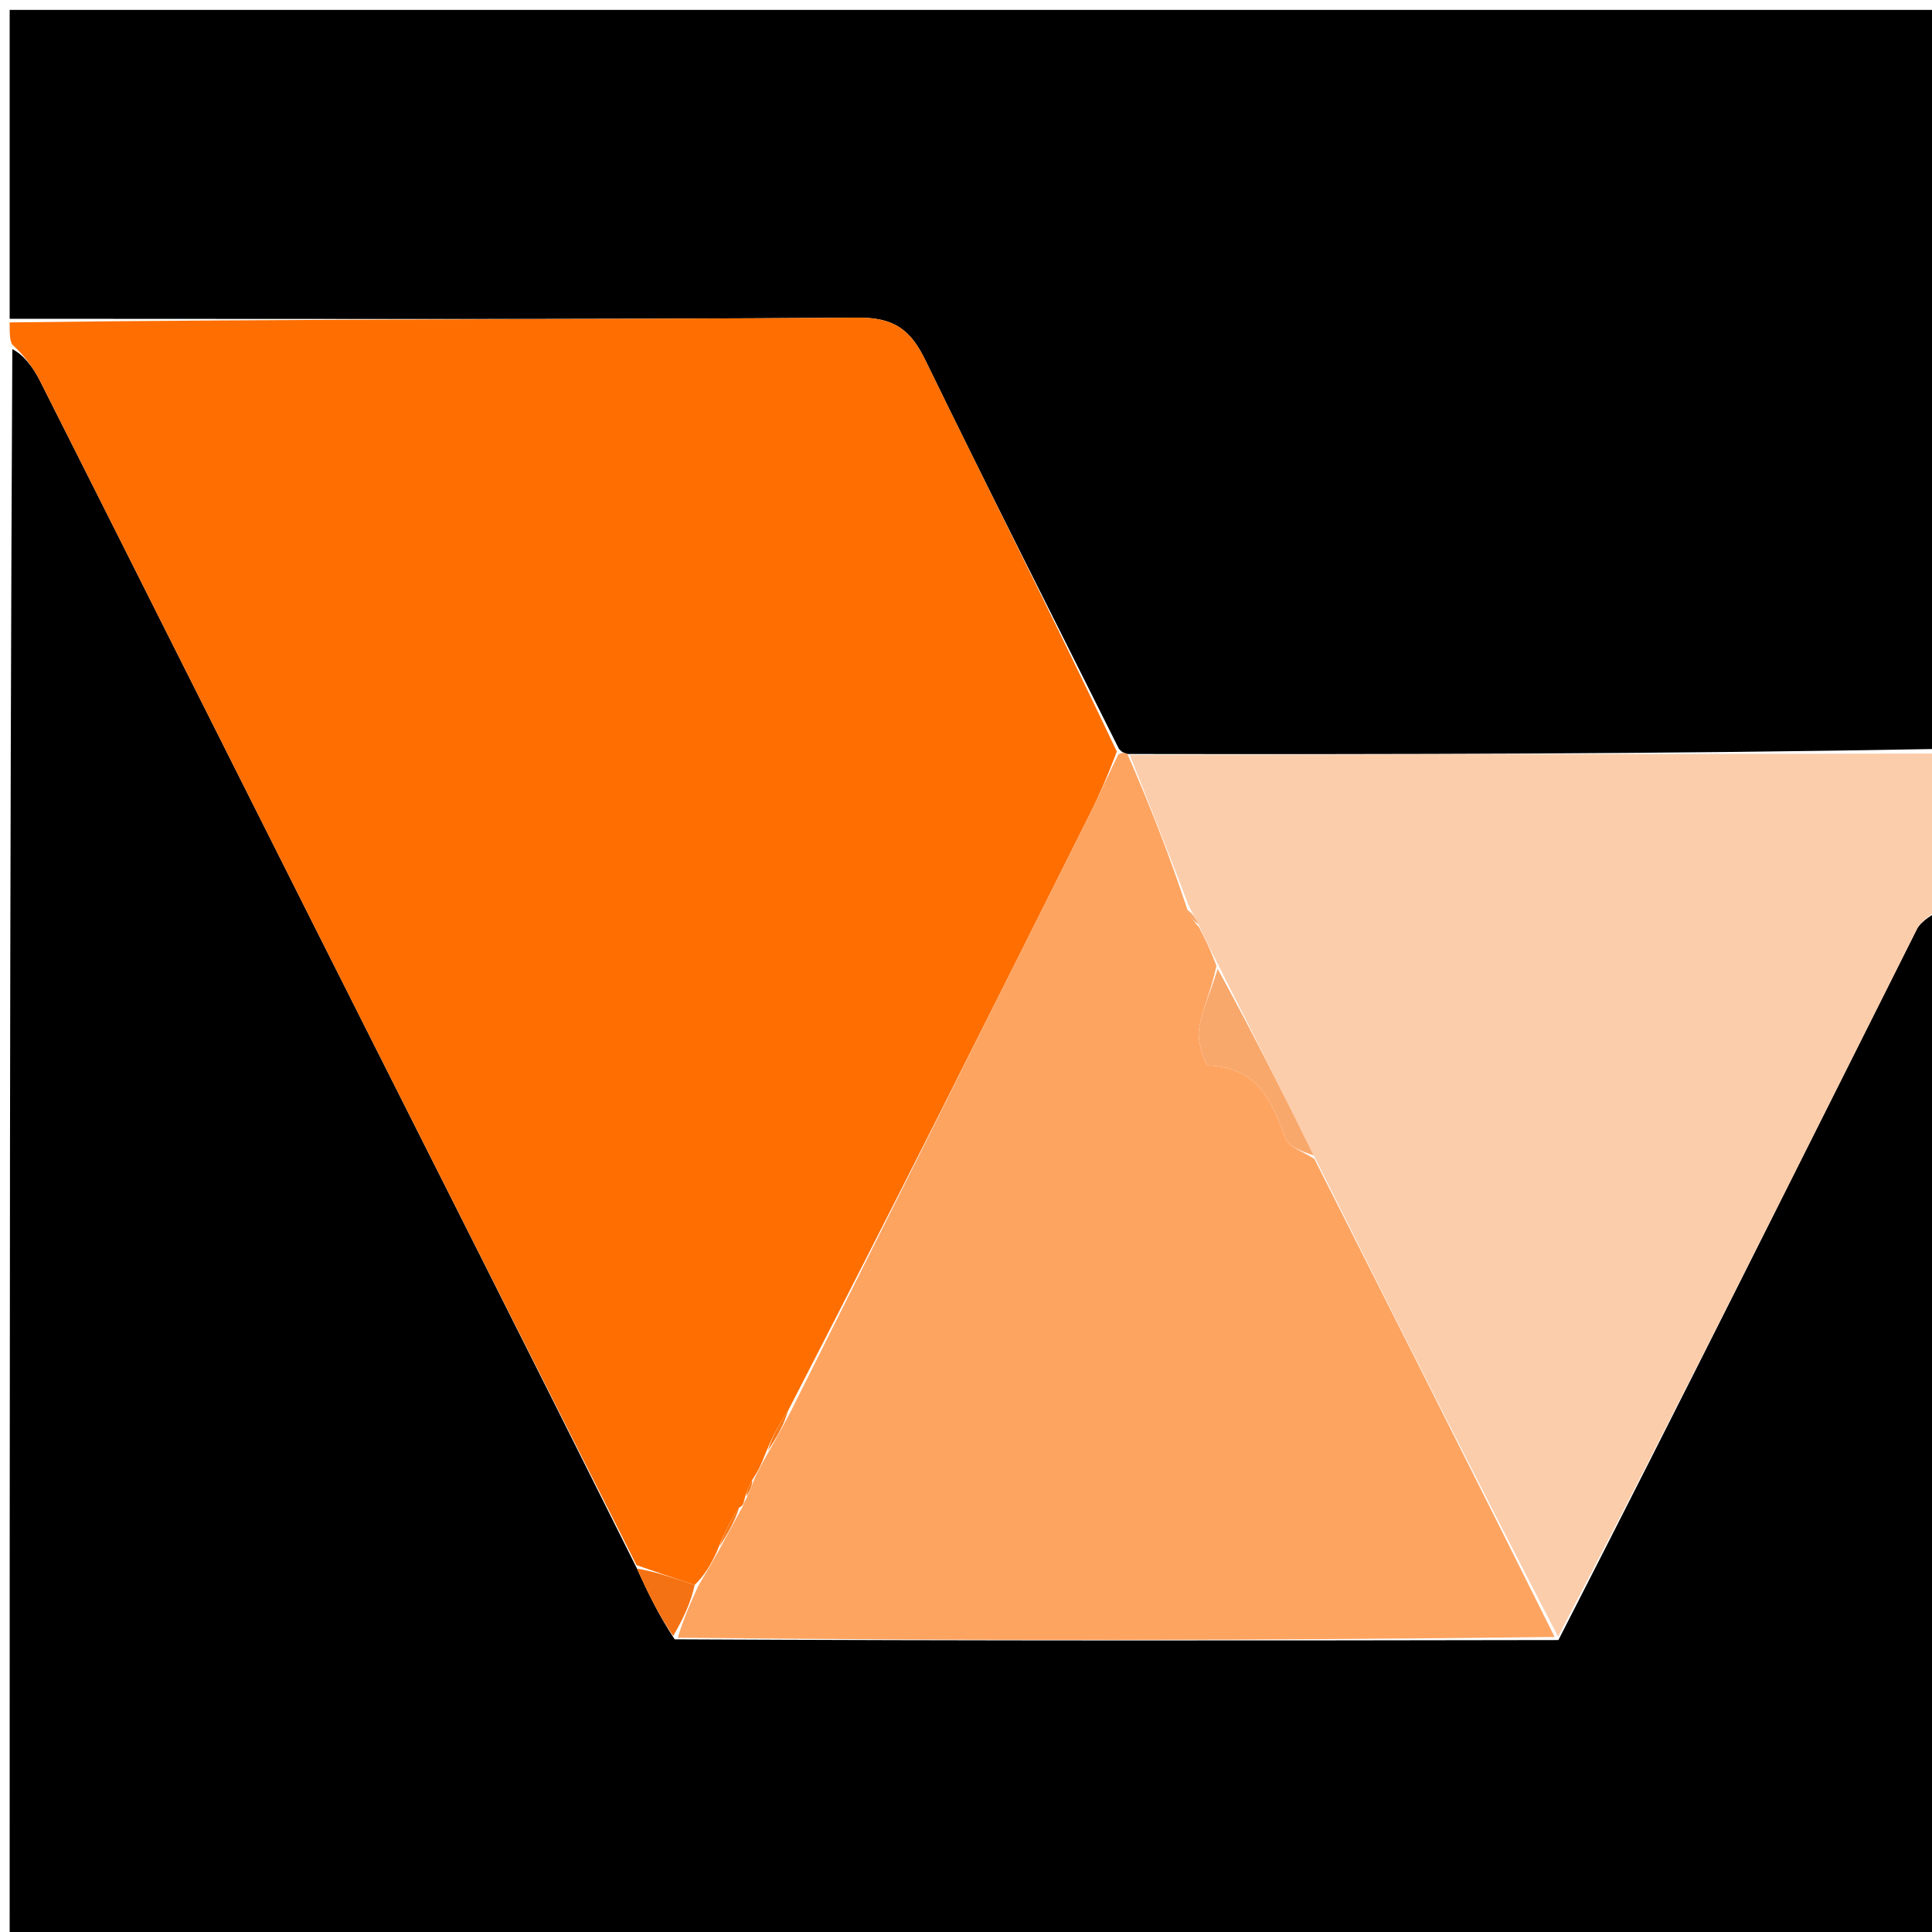 <svg version="1.1" id="Layer_1" xmlns="http://www.w3.org/2000/svg" xmlns:xlink="http://www.w3.org/1999/xlink" x="0px" y="0px"
	 width="100%" viewBox="0 0 200 200" enable-background="new 0 0 200 200" xml:space="preserve">
<path fill="#000000" opacity="1" stroke="none" 
	d="
M201,94 
	C201,129.634 201,165.267 201,200.95 
	C134.428,200.95 67.857,200.95 1,200.95 
	C1,146.313 1,91.625 1.275,36.147 
	C2.416,36.703 3.412,37.986 4.129,39.408 
	C13.78,58.542 23.378,77.703 33.017,96.843 
	C43.961,118.576 54.932,140.296 65.942,162.38 
	C67.115,165.001 68.238,167.262 69.841,169.704 
	C100.536,169.859 130.752,169.832 161.326,169.778 
	C173.917,145.222 186.135,120.687 198.432,96.192 
	C198.897,95.265 200.127,94.722 201,94 
z"/>
<path fill="#000000" opacity="1" stroke="none" 
	d="
M1,33 
	C1,22.348 1,11.697 1,1.023 
	C67.557,1.023 134.114,1.023 201,1.023 
	C201,26.353 201,51.708 200.531,77.532 
	C172.358,78.05 144.654,78.097 116.71,78.053 
	C116.304,77.917 116.138,77.873 115.828,77.514 
	C109.035,63.908 102.303,50.656 95.798,37.293 
	C94.265,34.144 92.569,32.855 88.804,32.883 
	C59.537,33.094 30.268,33 1,33 
z"/>
<path fill="#FE6E01" opacity="1" stroke="none" 
	d="
M1,33.375 
	C30.268,33 59.537,33.094 88.804,32.883 
	C92.569,32.855 94.265,34.144 95.798,37.293 
	C102.303,50.656 109.035,63.908 115.616,77.8 
	C114.645,80.35 113.793,82.326 112.832,84.247 
	C102.539,104.831 92.229,125.407 81.572,146.053 
	C80.548,147.521 79.875,148.92 79.175,150.62 
	C78.803,151.626 78.459,152.33 77.864,153.214 
	C77.431,153.968 77.249,154.541 77.034,155.332 
	C77.002,155.55 76.869,155.97 76.524,156.045 
	C75.527,157.518 74.876,158.915 74.203,160.633 
	C73.553,162.022 72.922,163.091 71.913,164.073 
	C69.654,163.331 67.773,162.676 65.891,162.021 
	C54.932,140.296 43.961,118.576 33.017,96.843 
	C23.378,77.703 13.78,58.542 4.129,39.408 
	C3.412,37.986 2.416,36.703 1.275,35.678 
	C1,35.25 1,34.5 1,33.375 
z"/>
<path fill="#FCCDAB" opacity="1" stroke="none" 
	d="
M116.95,78.145 
	C144.654,78.097 172.358,78.05 200.531,78.001 
	C201,83.022 201,88.044 201,93.533 
	C200.127,94.722 198.897,95.265 198.432,96.192 
	C186.135,120.687 173.917,145.222 161.293,169.43 
	C152.622,152.731 144.343,136.351 136.001,119.617 
	C132.649,112.798 129.361,106.335 125.952,99.577 
	C125.255,98.173 124.679,97.063 124.051,95.669 
	C123.684,94.914 123.369,94.445 122.999,93.618 
	C120.947,88.222 118.948,83.184 116.95,78.145 
z"/>
<path fill="#FEA461" opacity="1" stroke="none" 
	d="
M116.71,78.053 
	C118.948,83.184 120.947,88.222 122.799,93.807 
	C123.136,94.887 123.619,95.421 124.103,95.954 
	C124.679,97.063 125.255,98.173 125.929,99.991 
	C125.354,102.66 124.411,104.579 124.111,106.594 
	C123.93,107.812 124.71,110.294 125.121,110.308 
	C130.129,110.473 131.647,113.909 133.063,117.814 
	C133.41,118.771 135.03,119.265 136.065,119.972 
	C144.343,136.351 152.622,152.731 160.934,169.458 
	C130.752,169.832 100.536,169.859 70.165,169.535 
	C70.771,167.509 71.531,165.834 72.292,164.16 
	C72.922,163.091 73.553,162.022 74.458,160.421 
	C75.445,158.582 76.157,157.276 76.869,155.97 
	C76.869,155.97 77.002,155.55 77.258,155.129 
	C77.714,154.151 77.914,153.592 78.114,153.034 
	C78.459,152.33 78.803,151.626 79.47,150.465 
	C80.503,148.668 81.213,147.326 81.923,145.984 
	C92.229,125.407 102.539,104.831 112.832,84.247 
	C113.793,82.326 114.645,80.35 115.76,78.115 
	C116.138,77.873 116.304,77.917 116.71,78.053 
z"/>
<path fill="#F47213" opacity="1" stroke="none" 
	d="
M71.913,164.073 
	C71.531,165.834 70.771,167.509 69.686,169.353 
	C68.238,167.262 67.115,165.001 65.942,162.38 
	C67.773,162.676 69.654,163.331 71.913,164.073 
z"/>
<path fill="#F97715" opacity="1" stroke="none" 
	d="
M81.572,146.053 
	C81.213,147.326 80.503,148.668 79.497,150.164 
	C79.875,148.92 80.548,147.521 81.572,146.053 
z"/>
<path fill="#F97715" opacity="1" stroke="none" 
	d="
M76.524,156.045 
	C76.157,157.276 75.445,158.582 74.479,160.1 
	C74.876,158.915 75.527,157.518 76.524,156.045 
z"/>
<path fill="#F97715" opacity="1" stroke="none" 
	d="
M77.864,153.214 
	C77.914,153.592 77.714,154.151 77.29,154.911 
	C77.249,154.541 77.431,153.968 77.864,153.214 
z"/>
<path fill="#F9A86B" opacity="1" stroke="none" 
	d="
M136.001,119.617 
	C135.03,119.265 133.41,118.771 133.063,117.814 
	C131.647,113.909 130.129,110.473 125.121,110.308 
	C124.71,110.294 123.93,107.812 124.111,106.594 
	C124.411,104.579 125.354,102.66 126.05,100.286 
	C129.361,106.335 132.649,112.798 136.001,119.617 
z"/>
<path fill="#F9A86B" opacity="1" stroke="none" 
	d="
M124.051,95.669 
	C123.619,95.421 123.136,94.887 122.853,94.165 
	C123.369,94.445 123.684,94.914 124.051,95.669 
z"/>
</svg>